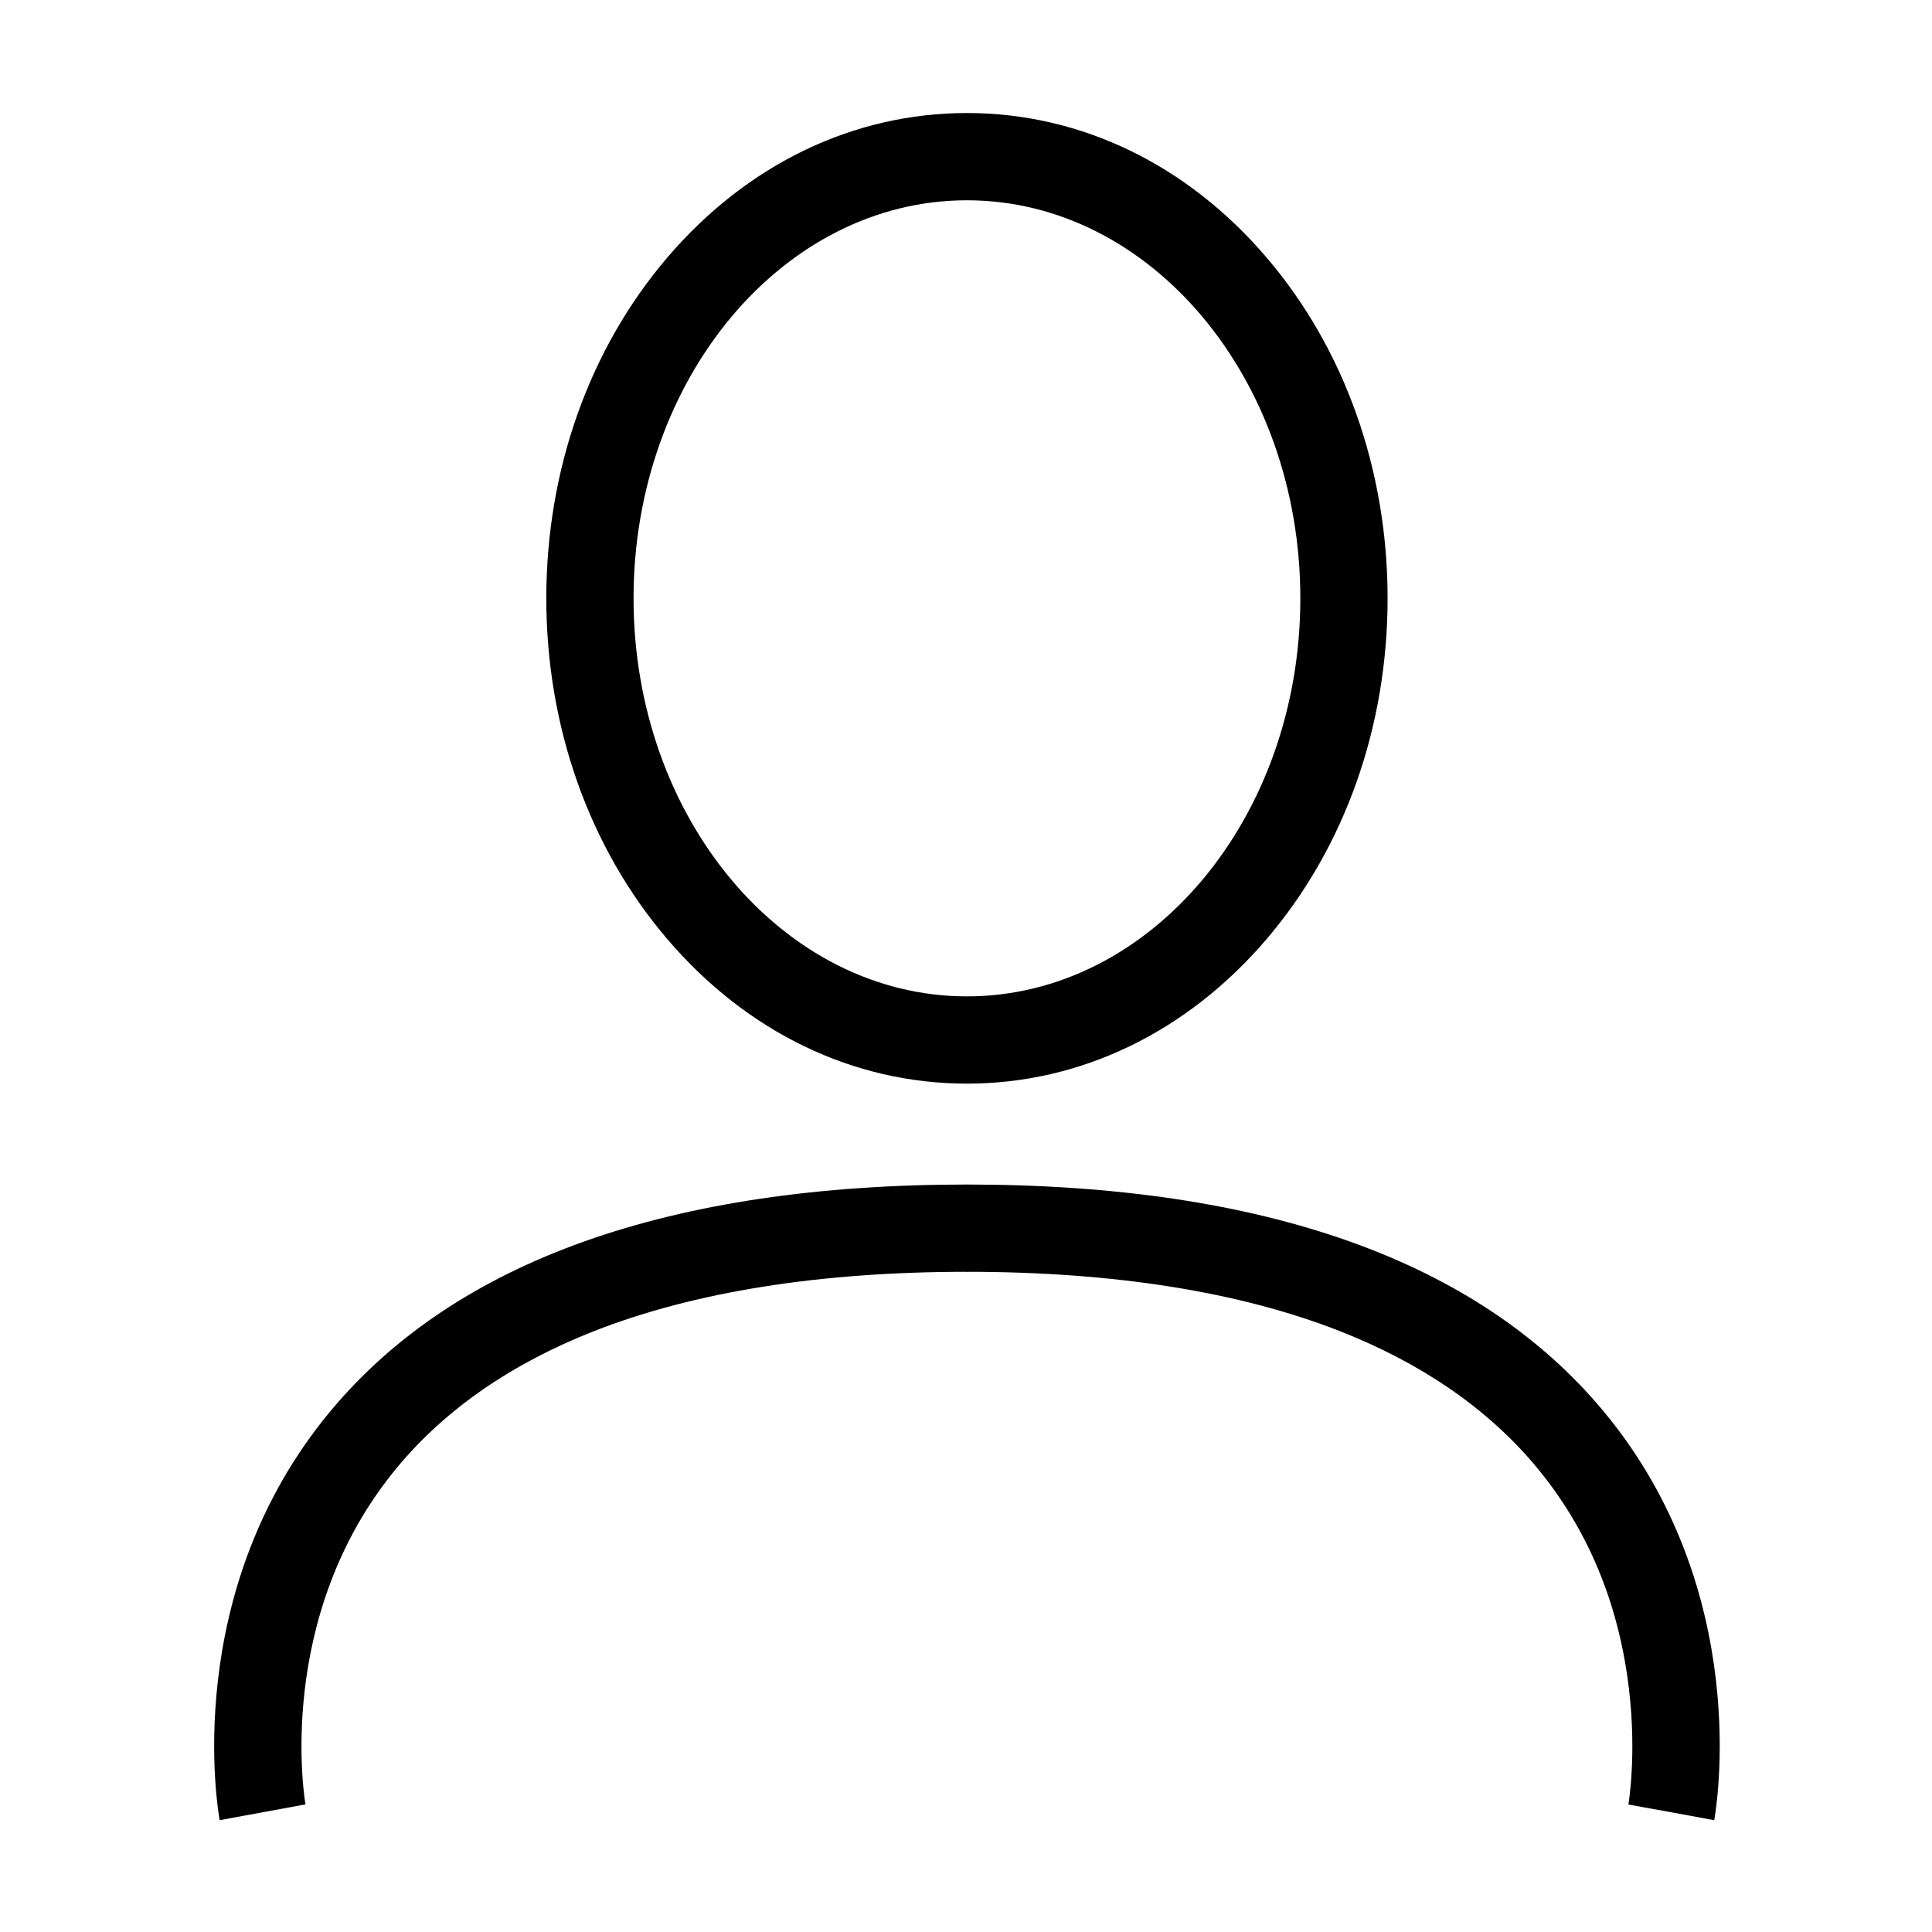 <?xml version="1.0" standalone="no"?><!DOCTYPE svg PUBLIC "-//W3C//DTD SVG 1.1//EN" "http://www.w3.org/Graphics/SVG/1.1/DTD/svg11.dtd"><svg t="1666050734453" class="icon" viewBox="0 0 1024 1024" version="1.1" xmlns="http://www.w3.org/2000/svg" p-id="3523" xmlns:xlink="http://www.w3.org/1999/xlink" width="200" height="200"><path d="M512.499 574.347c-60.248 0-116.679-27.233-158.886-76.678-41.314-48.397-64.061-112.515-64.061-180.543 0-68.028 22.747-132.144 64.061-180.542C395.82 87.131 452.246 59.904 512.499 59.904c60.256 0 116.68 27.233 158.887 76.673 41.314 48.398 64.068 112.519 64.068 180.548 0 68.027-22.754 132.145-64.068 180.543C629.179 547.114 572.755 574.347 512.499 574.347L512.499 574.347zM512.499 106.155c-97.43 0-176.702 94.638-176.702 210.971 0 116.333 79.273 210.972 176.702 210.972 97.436 0 176.702-94.639 176.702-210.972C689.201 200.793 609.935 106.155 512.499 106.155L512.499 106.155zM512.499 106.155" p-id="3524"></path><path d="M116.425 964.728c-0.893-4.894-21.104-120.966 58.791-216.883 66.342-79.638 179.893-120.02 337.503-120.02l0 46.253c-78.19 0-144.811 10.598-198.009 31.505-43.493 17.091-78.467 41.267-103.951 71.869-66.184 79.447-49.022 177.928-48.839 178.917L116.425 964.728 116.425 964.728zM116.425 964.728" p-id="3525"></path><path d="M908.574 964.728l-45.489-8.359 22.742 4.177-22.753-4.116c0.044-0.253 4.458-25.748 0.368-60.774-5.35-45.864-22.036-85.79-49.589-118.674-25.528-30.473-60.514-54.552-103.978-71.564-53.125-20.797-119.61-31.34-197.597-31.34L512.276 627.825c157.613 0 271.164 40.383 337.505 120.02C929.678 843.762 909.474 959.834 908.574 964.728L908.574 964.728zM908.574 964.728" p-id="3526"></path></svg>